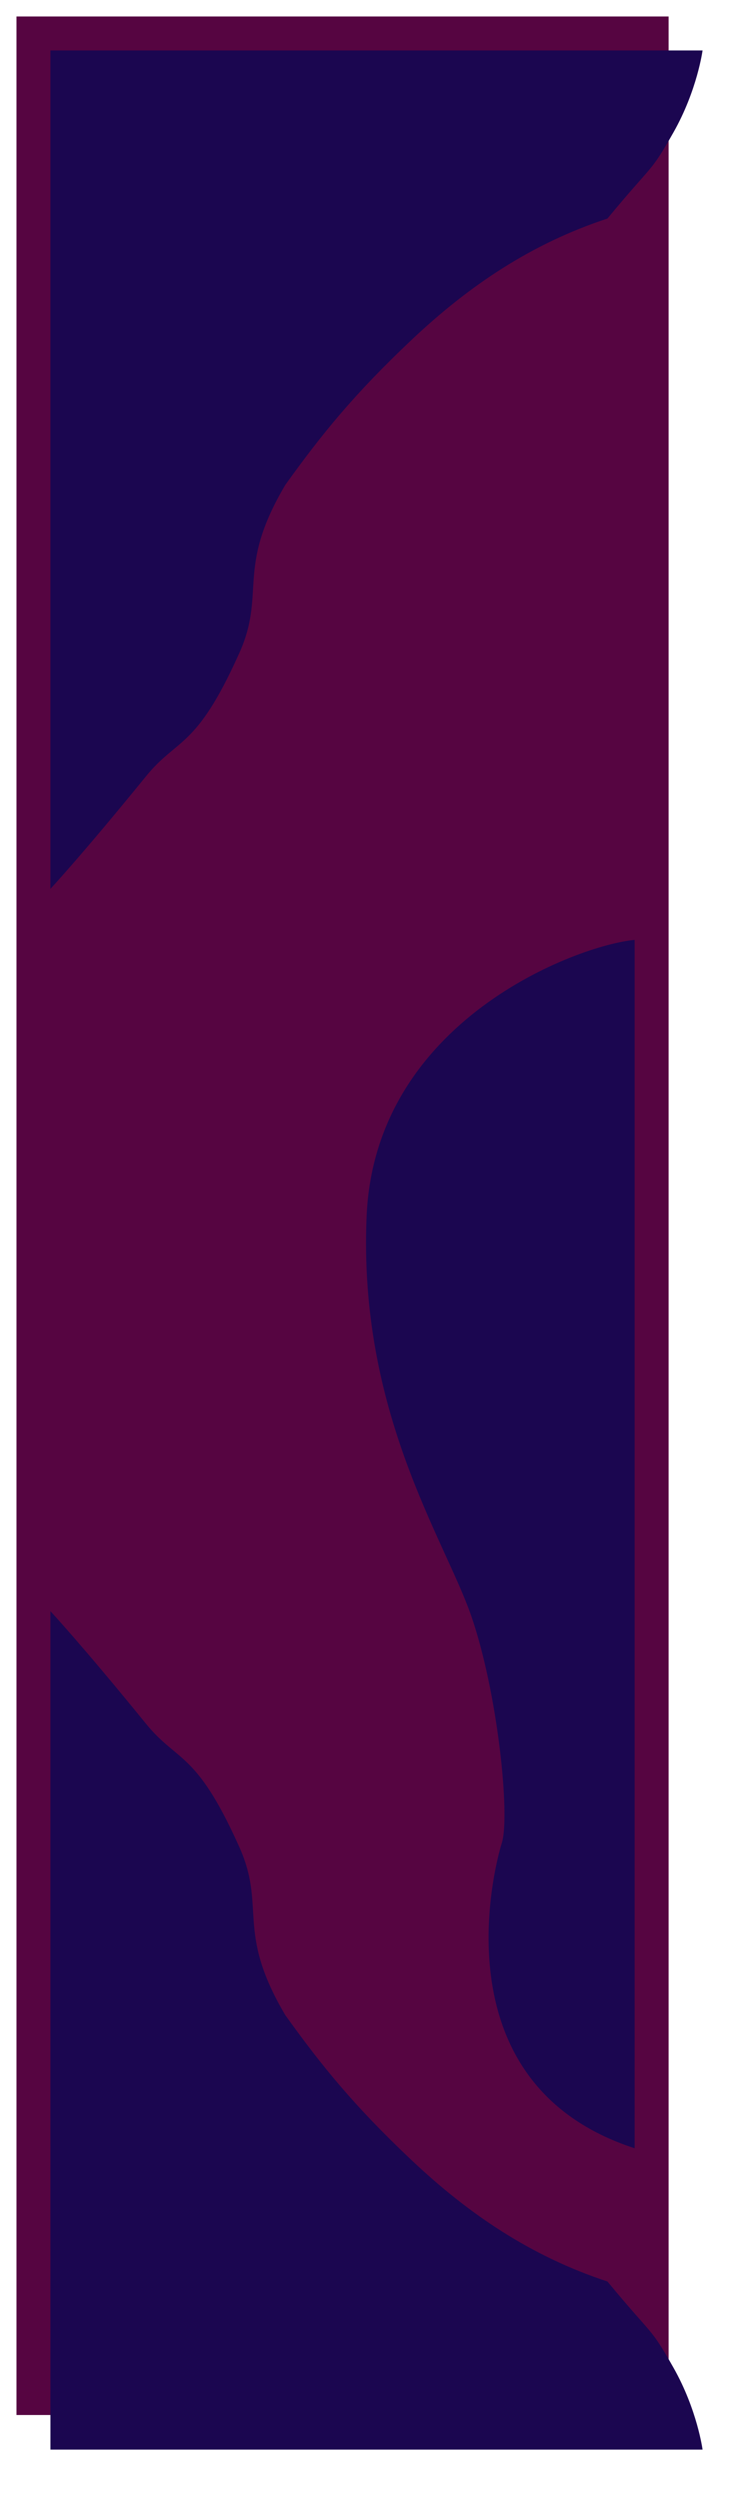 <svg xmlns="http://www.w3.org/2000/svg" xmlns:xlink="http://www.w3.org/1999/xlink" width="2217" height="7358.815" viewBox="0 0 2217 7358.815">
  <defs>
    <filter id="Pfad_294" x="0" y="4594" width="2217" height="2764.815" filterUnits="userSpaceOnUse">
      <feOffset dx="100" dy="100" input="SourceAlpha"/>
      <feGaussianBlur stdDeviation="49.5" result="blur"/>
      <feFlood flood-opacity="0.161"/>
      <feComposite operator="in" in2="blur"/>
      <feComposite in="SourceGraphic"/>
    </filter>
    <filter id="Pfad_251" x="929.209" y="2618.047" width="1087.791" height="3853.764" filterUnits="userSpaceOnUse">
      <feOffset dx="-100" input="SourceAlpha"/>
      <feGaussianBlur stdDeviation="49.5" result="blur-2"/>
      <feFlood flood-opacity="0.161"/>
      <feComposite operator="in" in2="blur-2"/>
      <feComposite in="SourceGraphic"/>
    </filter>
    <filter id="Pfad_249" x="0" y="0" width="2217" height="2764.815" filterUnits="userSpaceOnUse">
      <feOffset dx="100" dy="100" input="SourceAlpha"/>
      <feGaussianBlur stdDeviation="49.5" result="blur-3"/>
      <feFlood flood-opacity="0.161"/>
      <feComposite operator="in" in2="blur-3"/>
      <feComposite in="SourceGraphic"/>
    </filter>
  </defs>
  <g id="Gruppe_213" data-name="Gruppe 213" transform="translate(48.5 48.5)">
    <path id="Pfad_1" data-name="Pfad 1" d="M-3018.77-3237.727h1920v7060h-1920" transform="translate(3018.77 3237.727)" fill="#560541"/>
    <g transform="matrix(1, 0, 0, 1, -48.5, -48.5)" filter="url(#Pfad_294)">
      <path id="Pfad_294-2" data-name="Pfad 294" d="M1799.406,2261.78c-70.018-123.7-57.635-88.039-194.479-253.764-224.079-73.679-407.876-197.718-576.793-357.244s-263.826-276.548-371.521-426.636C507.27,972.115,603.831,906.05,517.729,721.709c-124.717-276.19-178.608-241.3-271.562-355.639C59.137,136.02-35,35-35,35V2502.815H1885S1869.425,2385.479,1799.406,2261.78Z" transform="translate(83.5 4607.5)" fill="#1b0650"/>
    </g>
    <g transform="matrix(1, 0, 0, 1, -48.5, -48.5)" filter="url(#Pfad_251)">
      <path id="Pfad_251-2" data-name="Pfad 251" d="M1920,2718.047c-166.6,15.33-764.254,235.481-789.088,813.068s228.935,949.185,307.509,1175.257,115.729,589.971,90.535,669.924S1345.17,6088.015,1920,6274.811Z" transform="translate(48.5 48.5)" fill="#1b0650"/>
    </g>
    <g transform="matrix(1, 0, 0, 1, -48.5, -48.5)" filter="url(#Pfad_249)">
      <path id="Pfad_249-2" data-name="Pfad 249" d="M1799.406,276.035c-70.018,123.7-57.635,88.039-194.479,253.764-224.079,73.679-407.876,197.718-576.793,357.244S764.308,1163.591,656.612,1313.68c-149.342,252.02-52.781,318.085-138.883,502.426-124.717,276.19-178.608,241.3-271.562,355.639C59.137,2401.795-35,2502.815-35,2502.815V35H1885S1869.425,152.335,1799.406,276.035Z" transform="translate(83.5 13.5)" fill="#1b0650"/>
    </g>
  </g>
</svg>

